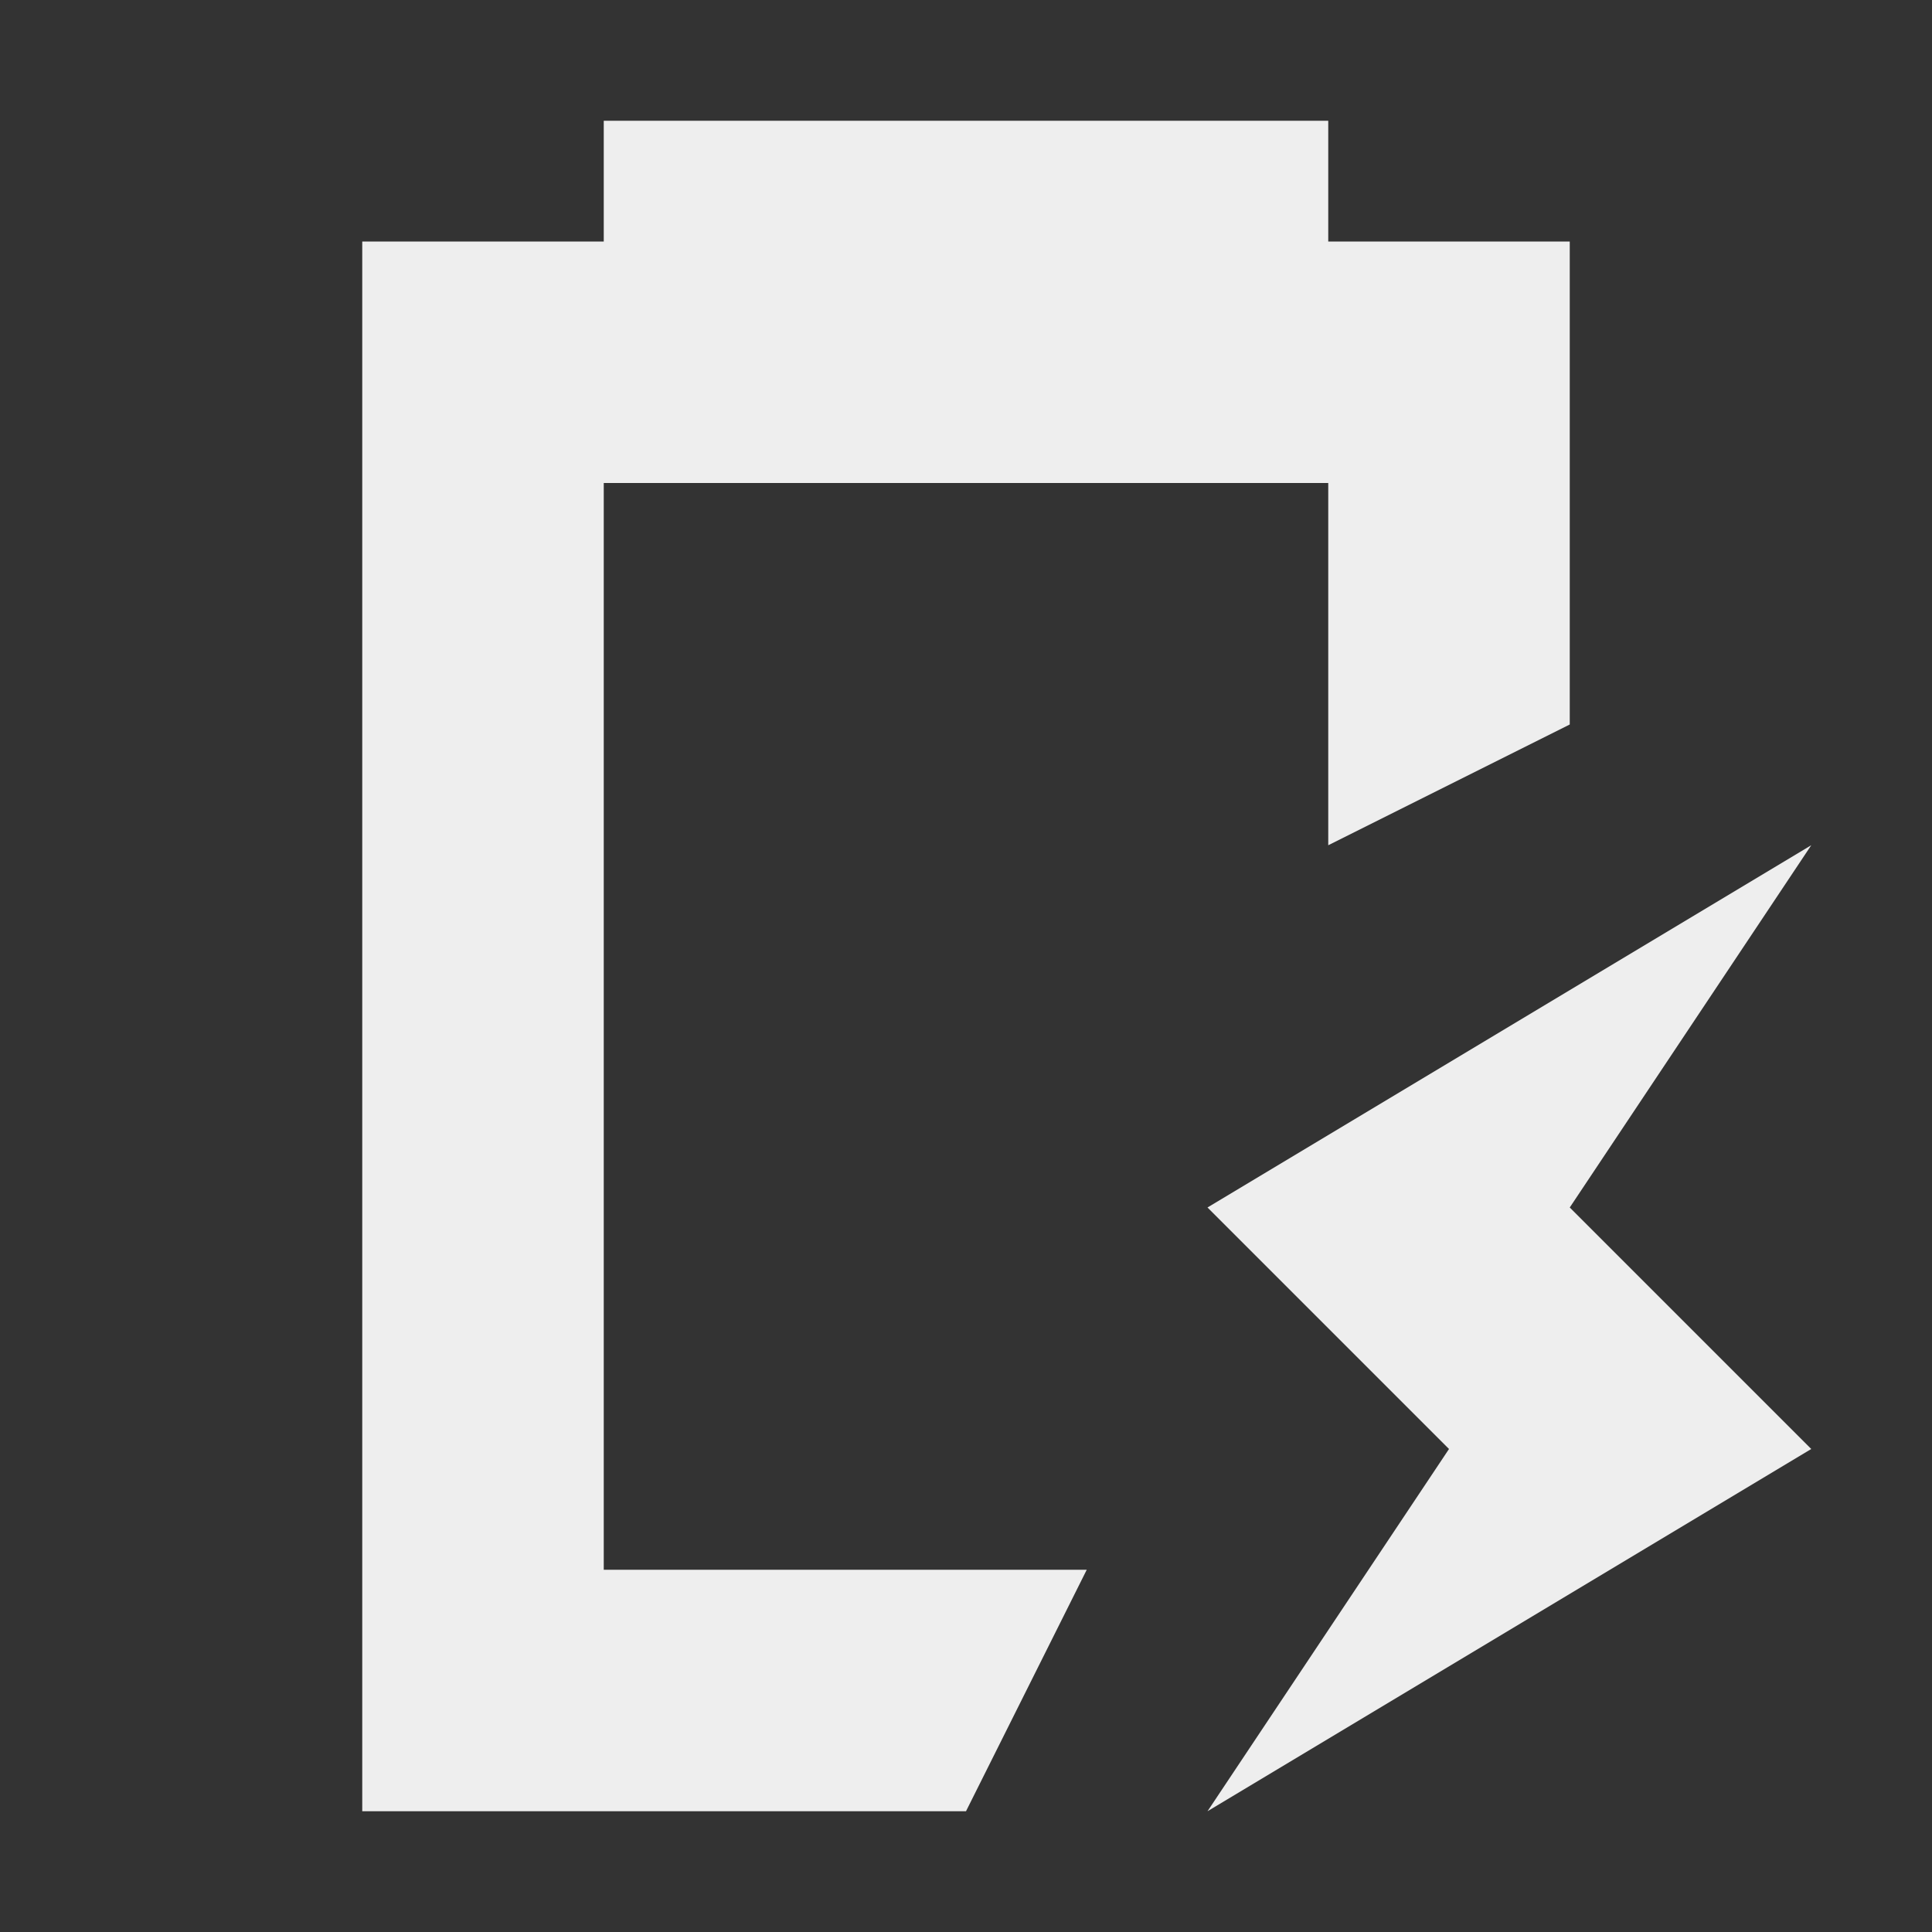 
<svg xmlns="http://www.w3.org/2000/svg" xmlns:xlink="http://www.w3.org/1999/xlink" width="16px" height="16px" viewBox="0 0 16 16" version="1.1">
<rect x="0" y="0" width="16" height="16" fill="#333333" stroke="none"/>
<g id="surface1">
<defs>
  <style id="current-color-scheme" type="text/css">
   .ColorScheme-Text { color:#eeeeee; } .ColorScheme-Highlight { color:#424242; }
  </style>
 </defs>
<path style="fill:currentColor" class="ColorScheme-Text" d="M 5 1 L 5 2 L 3 2 L 3 15 L 8 15 L 9 13 L 5 13 L 5 4 L 11 4 L 11 7 L 13 6 L 13 2 L 11 2 L 11 1 Z M 15 7 L 10 10 L 12 12 L 10 15 L 15 12 L 13 10 Z M 15 7 "/>
</g>
</svg>
